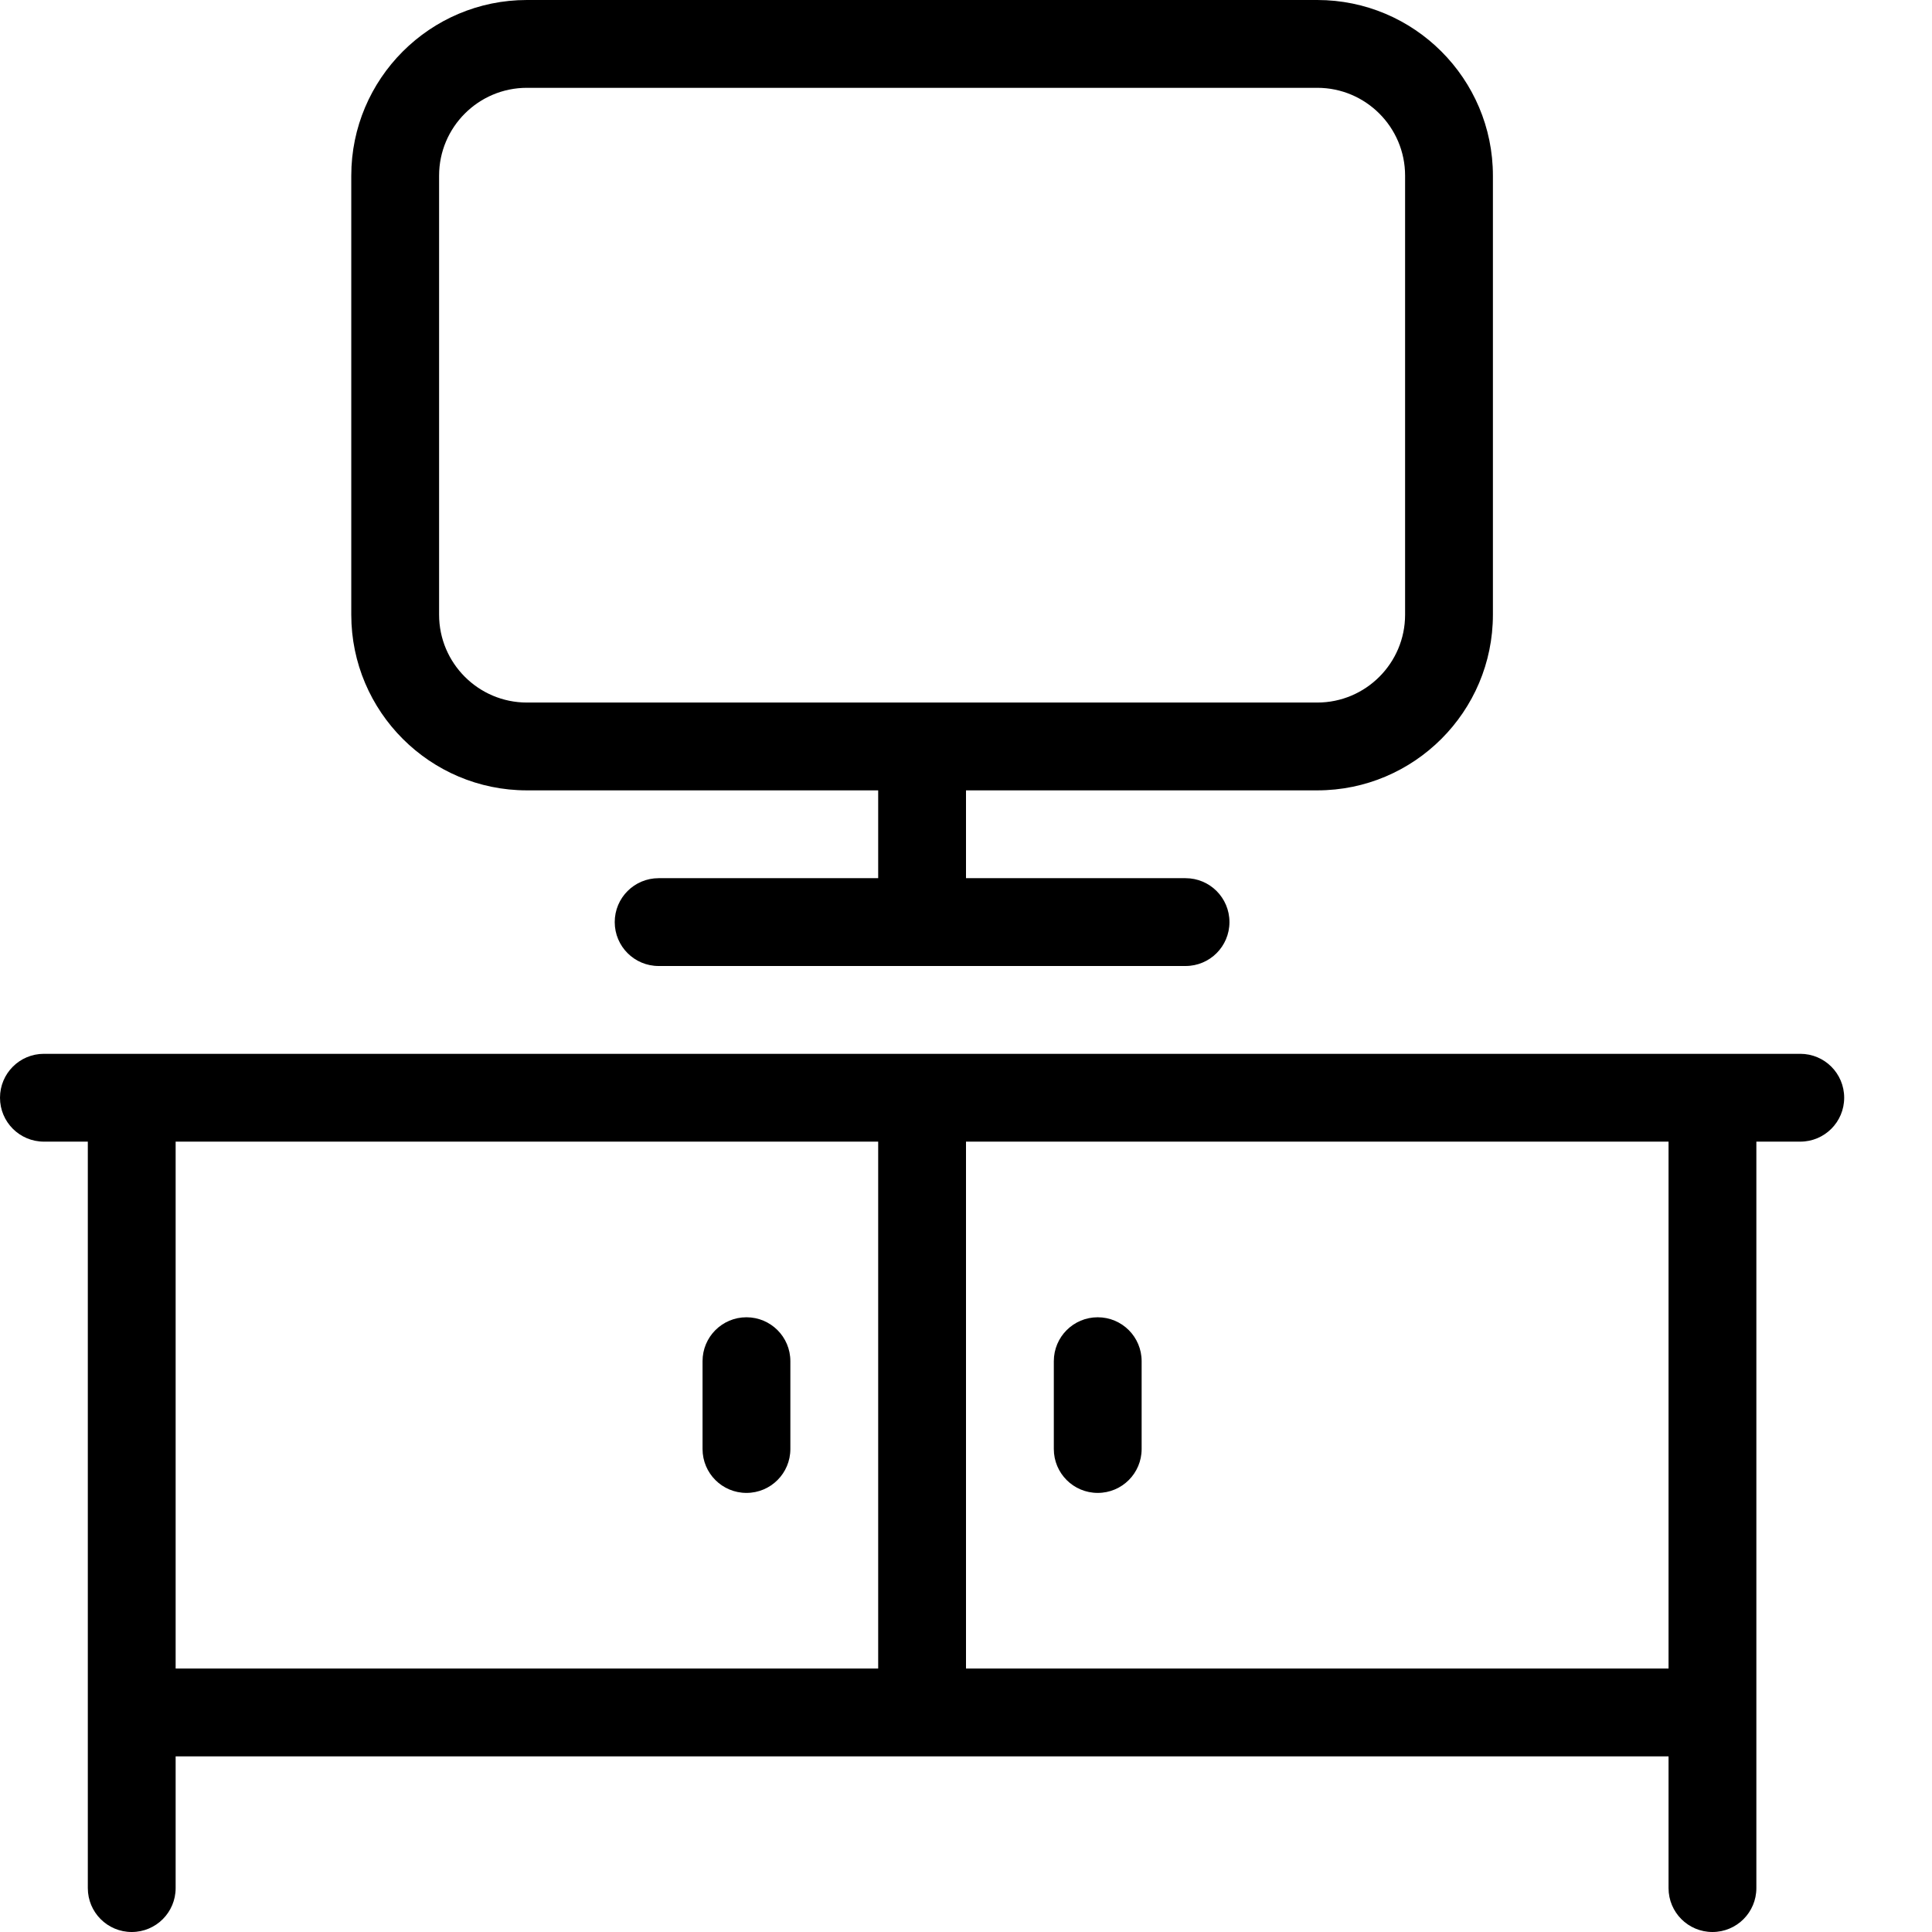 <?xml version="1.0" encoding="UTF-8" standalone="no"?>
<svg width="44px" height="44px" viewBox="0 0 44 44" version="1.1" xmlns="http://www.w3.org/2000/svg" xmlns:xlink="http://www.w3.org/1999/xlink">
    <!-- Generator: Sketch 3.7.2 (28276) - http://www.bohemiancoding.com/sketch -->
    <title>hou-tv-cabinet</title>
    <desc>Created with Sketch.</desc>
    <defs></defs>
    <g id="44px-Line" stroke="none" stroke-width="1" fill="none" fill-rule="evenodd">
        <g id="hou-tv-cabinet"></g>
        <path d="M30,18 C32.206,18 34,16.206 34,14 L34,4 C34,1.794 32.206,0 30,0 L12,0 C9.794,0 8,1.794 8,4 L8,14 C8,16.206 9.794,18 12,18 L20,18 L20,20 L15,20 C14.447,20 14,20.447 14,21 C14,21.553 14.447,22 15,22 L27,22 C27.553,22 28,21.553 28,21 C28,20.447 27.553,20 27,20 L22,20 L22,18 L30,18 L30,18 Z M10,14 L10,4 C10,2.897 10.897,2 12,2 L30,2 C31.103,2 32,2.897 32,4 L32,14 C32,15.103 31.103,16 30,16 L12,16 C10.897,16 10,15.103 10,14 L10,14 Z" id="Shape" fill="#000000"></path>
        <path d="M17,30 C16.447,30 16,30.447 16,31 L16,33 C16,33.553 16.447,34 17,34 C17.553,34 18,33.553 18,33 L18,31 C18,30.447 17.553,30 17,30 L17,30 Z" id="Shape" fill="#000000"></path>
        <path d="M25,34 C25.553,34 26,33.553 26,33 L26,31 C26,30.447 25.553,30 25,30 C24.447,30 24,30.447 24,31 L24,33 C24,33.553 24.447,34 25,34 L25,34 Z" id="Shape" fill="#000000"></path>
        <path d="M41,24 L1,24 C0.447,24 0,24.447 0,25 C0,25.553 0.447,26 1,26 L2,26 L2,43 C2,43.553 2.447,44 3,44 C3.553,44 4,43.553 4,43 L4,40 L38,40 L38,43 C38,43.553 38.447,44 39,44 C39.553,44 40,43.553 40,43 L40,26 L41,26 C41.553,26 42,25.553 42,25 C42,24.447 41.553,24 41,24 L41,24 Z M4,26 L20,26 L20,38 L4,38 L4,26 L4,26 Z M38,38 L22,38 L22,26 L38,26 L38,38 L38,38 Z" id="Shape" fill="#000000"></path>
    </g>
</svg>